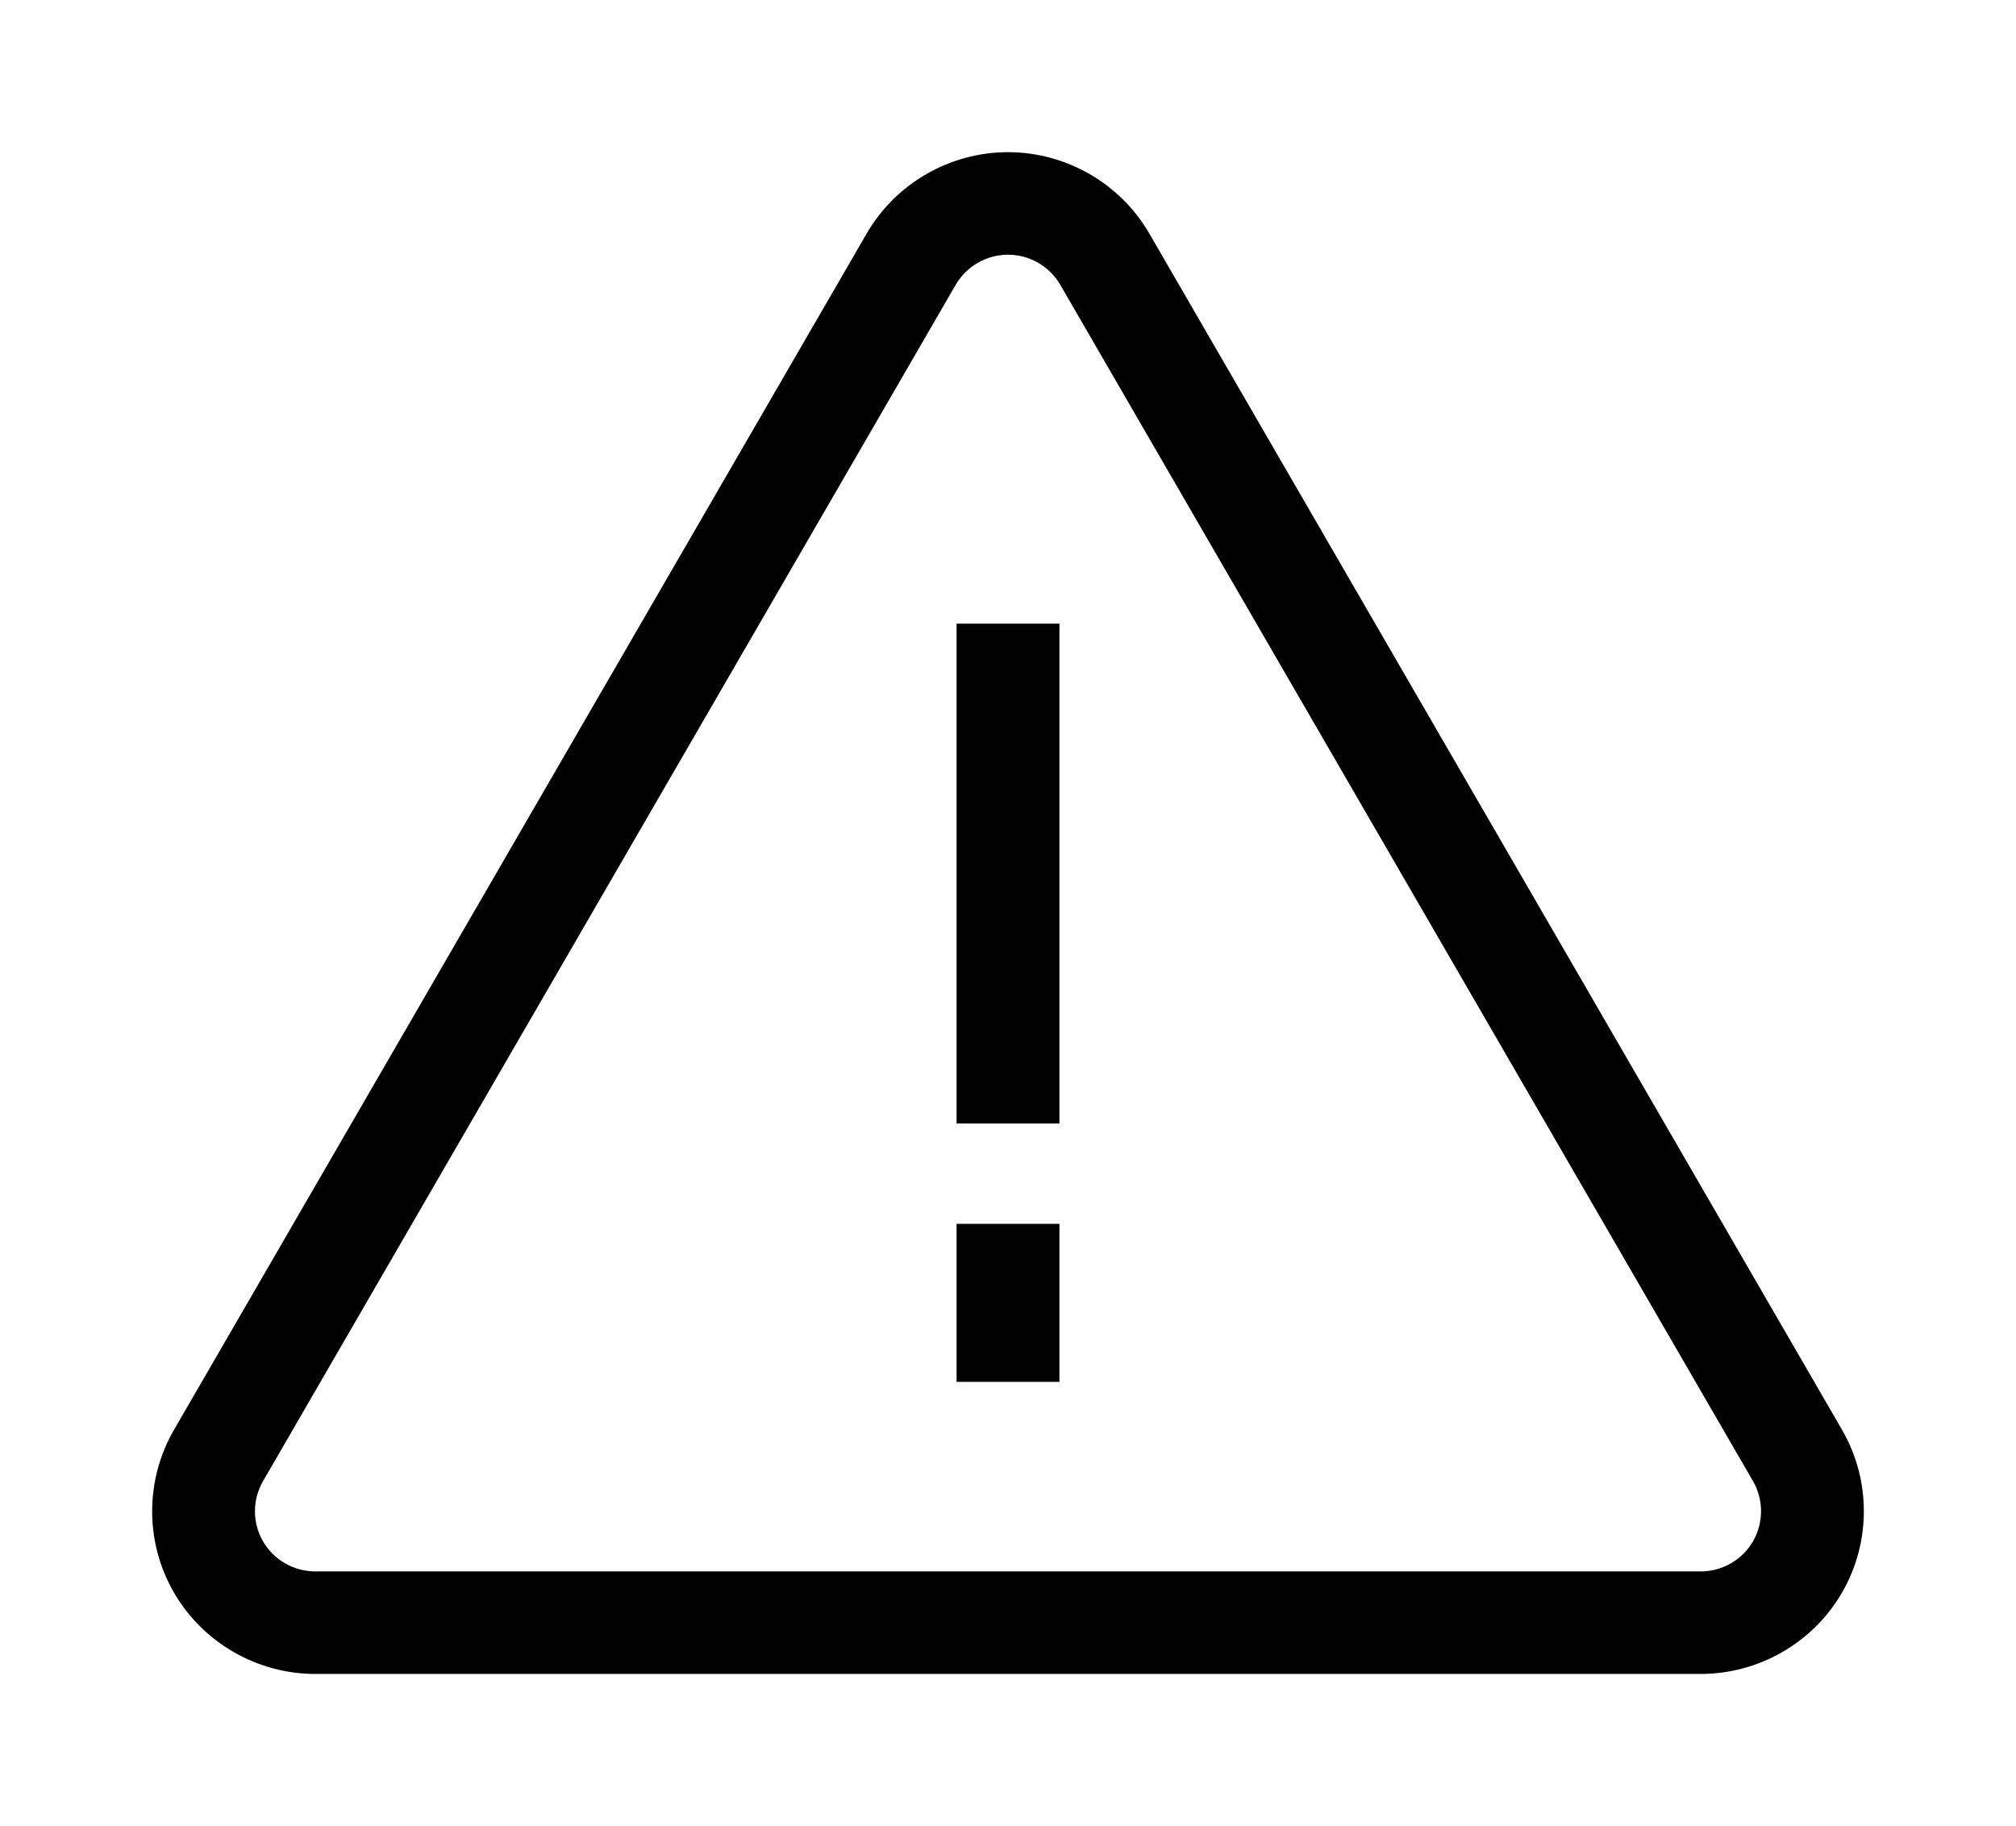 <svg width="53" height="48" viewBox="0 0 53 48" fill="none" xmlns="http://www.w3.org/2000/svg">
<g filter="url(#filter0_d)">
<path d="M48.427 33.584L30.215 2.138C29.451 0.819 28.027 0 26.5 0C24.973 0 23.549 0.819 22.785 2.138L4.574 33.584C3.809 34.904 3.809 36.543 4.573 37.861C5.337 39.18 6.76 40 8.289 40H44.711C46.24 40 47.663 39.18 48.426 37.862C49.191 36.543 49.191 34.904 48.427 33.584ZM46.085 36.515C45.803 37.003 45.277 37.305 44.711 37.305H8.289C7.723 37.305 7.197 37.003 6.914 36.514C6.632 36.026 6.632 35.42 6.915 34.932L25.125 3.486C25.409 2.998 25.935 2.695 26.5 2.695C27.065 2.695 27.591 2.998 27.874 3.486L46.086 34.932C46.368 35.42 46.368 36.026 46.085 36.515ZM25.148 25.53H27.852V12.393H25.148V25.53ZM25.148 32.323H27.852V28.169H25.148V32.323Z" fill="black"/>
</g>
<defs>
<filter id="filter0_d" x="0" y="0" width="53" height="48" filterUnits="userSpaceOnUse" color-interpolation-filters="sRGB">
<feFlood flood-opacity="0" result="BackgroundImageFix"/>
<feColorMatrix in="SourceAlpha" type="matrix" values="0 0 0 0 0 0 0 0 0 0 0 0 0 0 0 0 0 0 127 0"/>
<feOffset dy="4"/>
<feGaussianBlur stdDeviation="2"/>
<feColorMatrix type="matrix" values="0 0 0 0 0 0 0 0 0 0 0 0 0 0 0 0 0 0 0.25 0"/>
<feBlend mode="normal" in2="BackgroundImageFix" result="effect1_dropShadow"/>
<feBlend mode="normal" in="SourceGraphic" in2="effect1_dropShadow" result="shape"/>
</filter>
</defs>
</svg>
